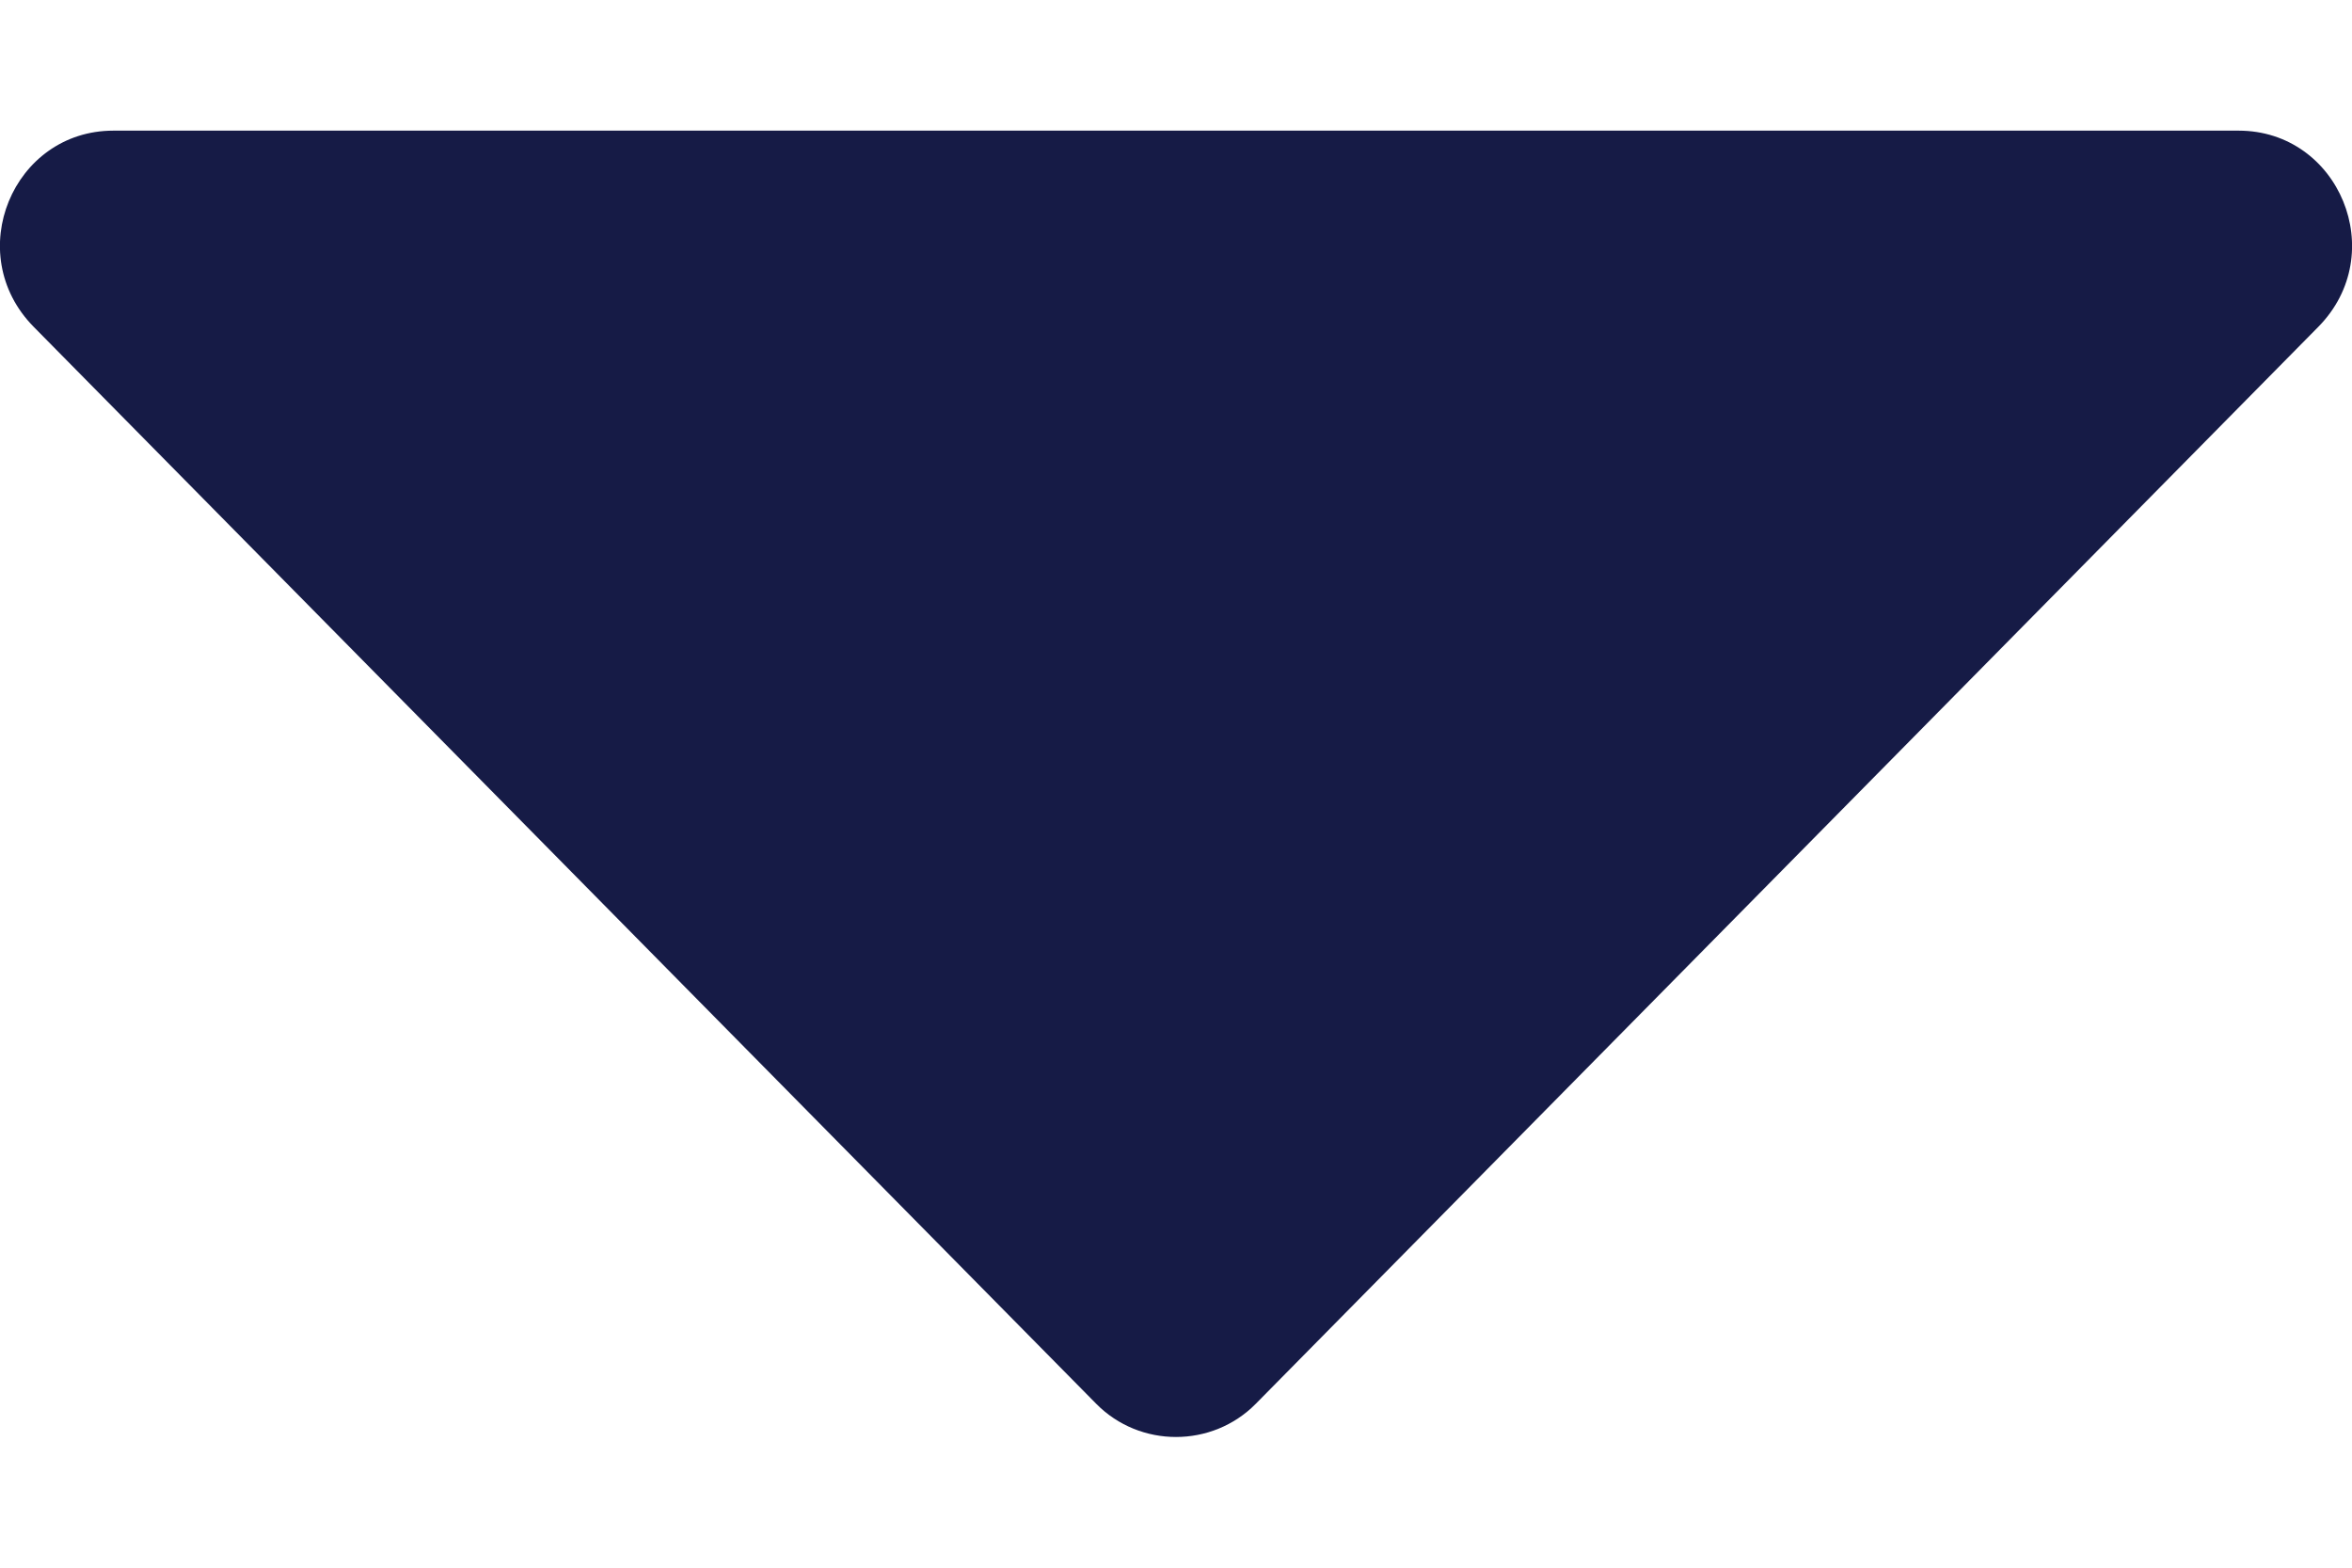 <svg width="9" height="6" viewBox="0 0 9 6" fill="none" xmlns="http://www.w3.org/2000/svg">
<path d="M8.566 0.5H0.434C0.049 0.5 -0.147 0.971 0.129 1.251L4.195 5.373C4.362 5.542 4.638 5.542 4.805 5.373L8.871 1.251C9.147 0.971 8.951 0.5 8.566 0.5Z" fill="#161B46"/>
</svg>
